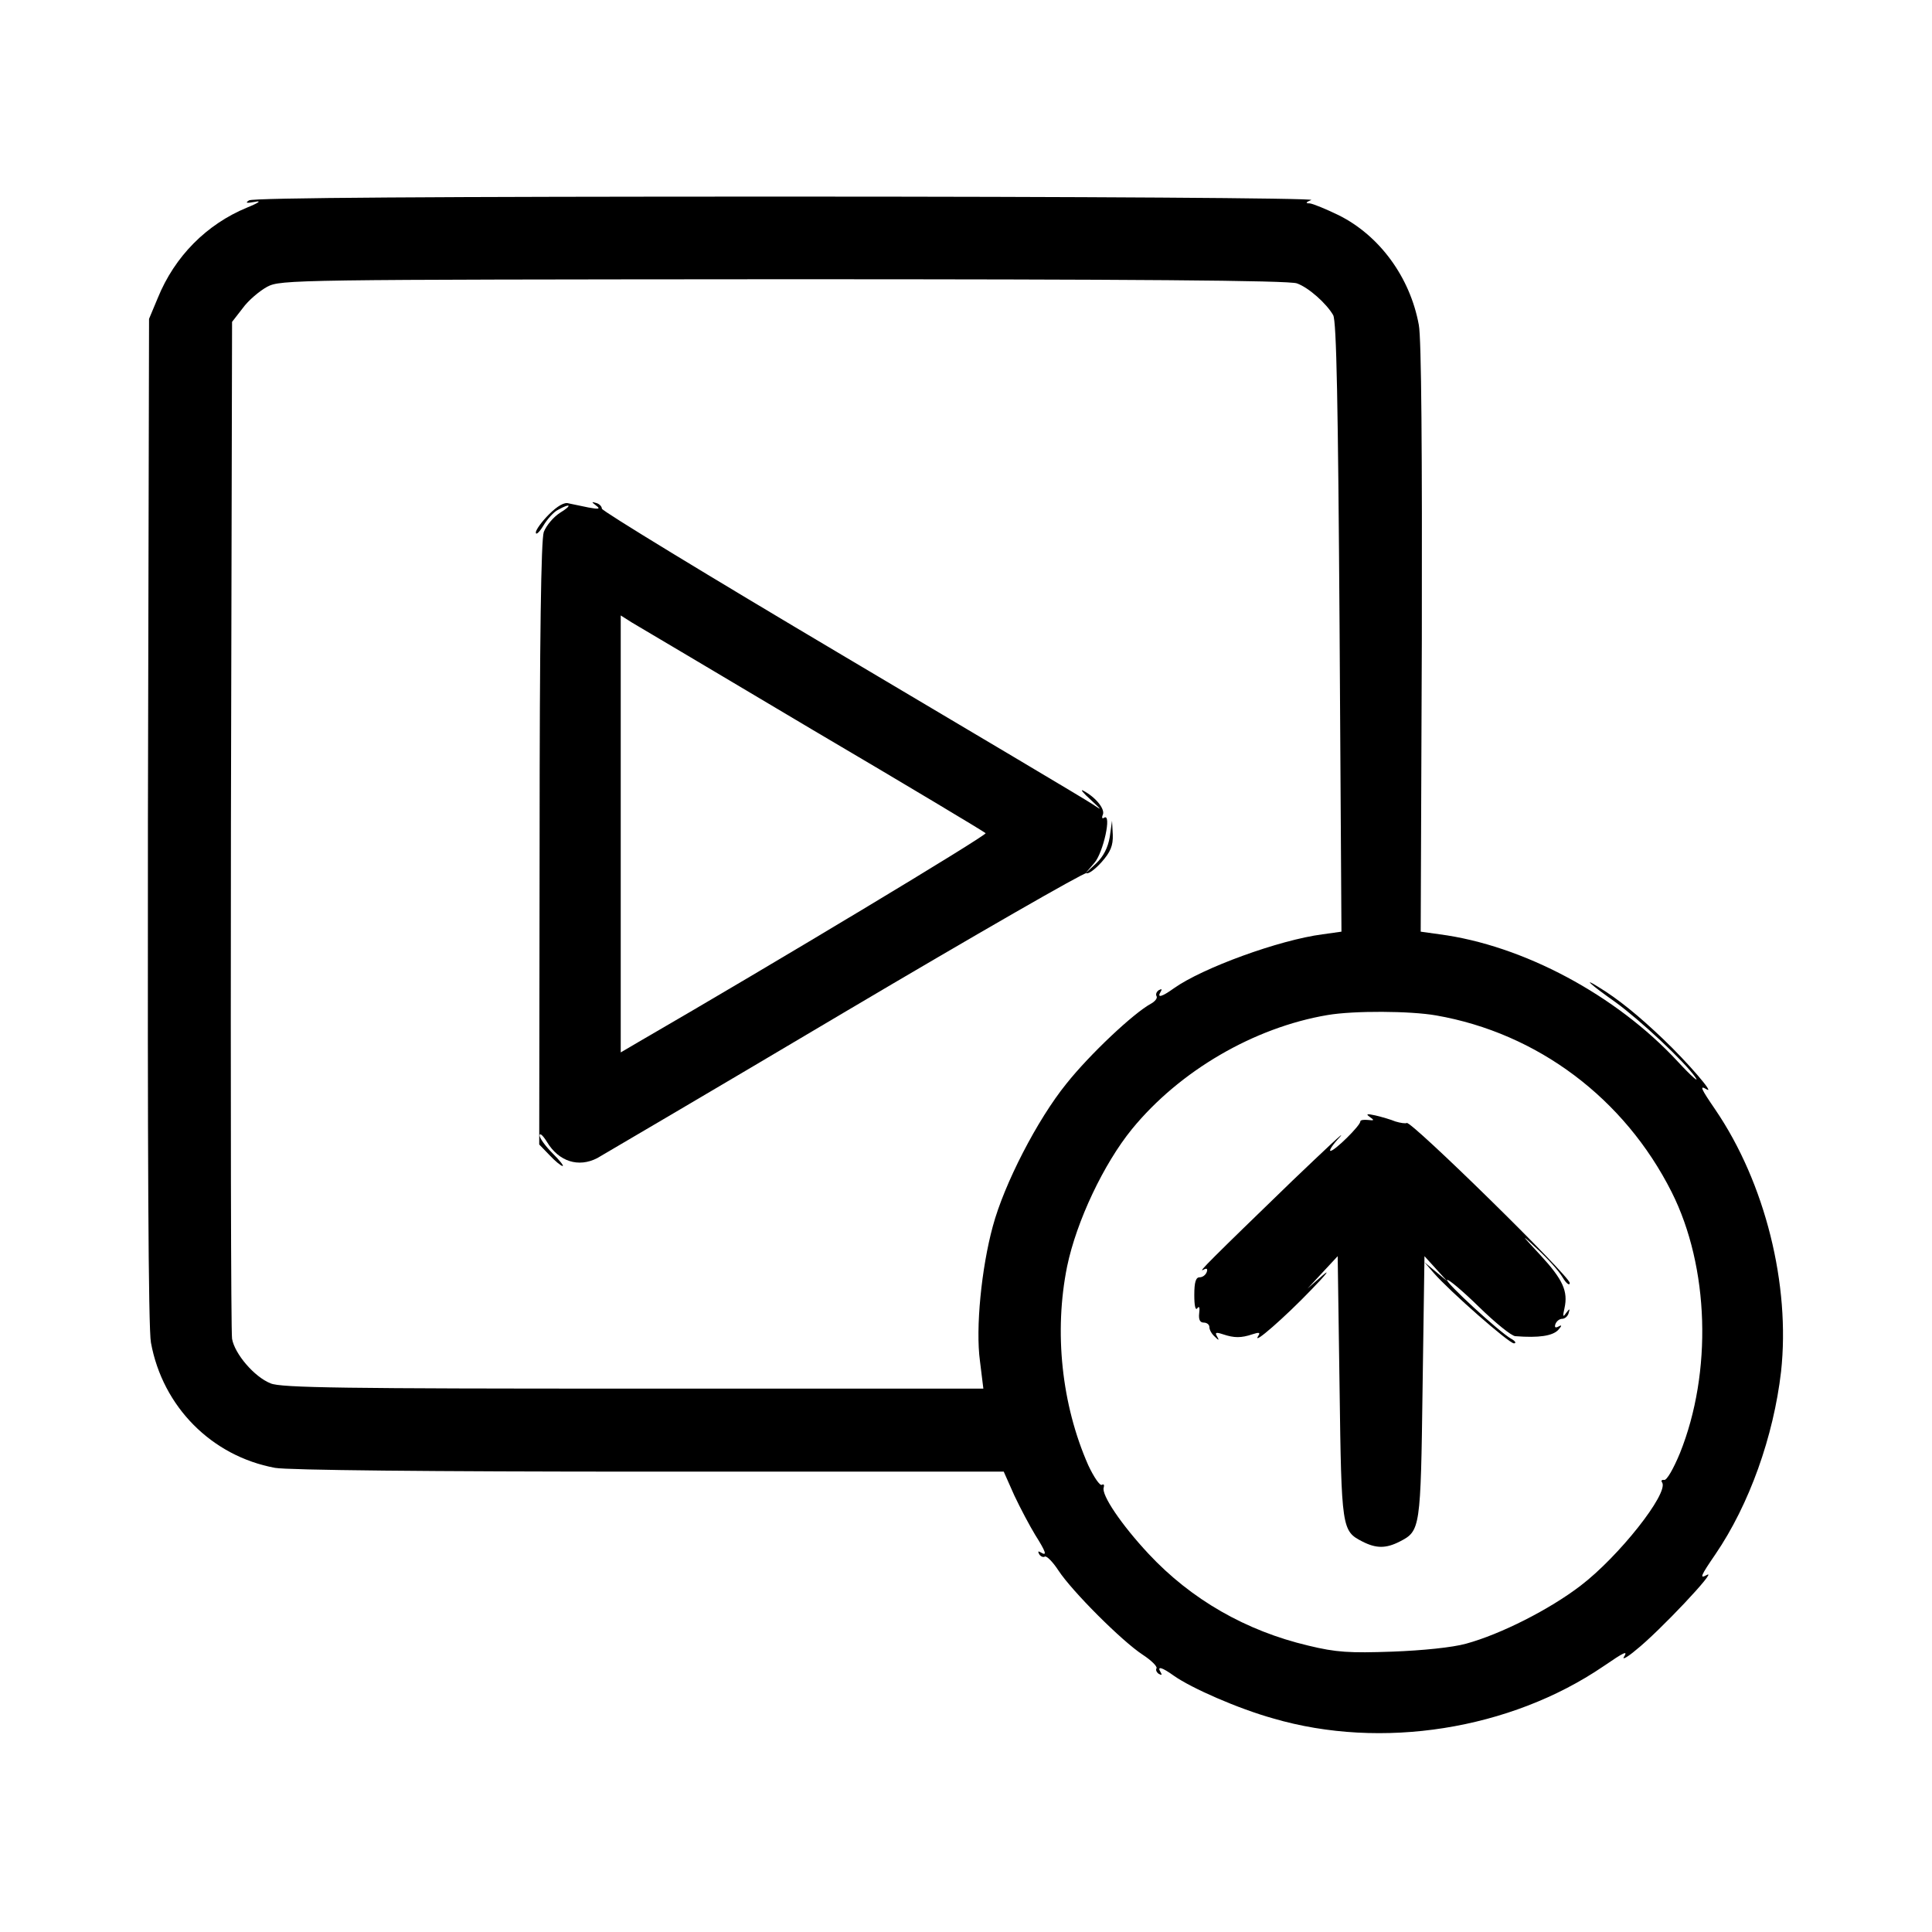 <?xml version="1.0" standalone="no"?>
<!DOCTYPE svg PUBLIC "-//W3C//DTD SVG 20010904//EN"
 "http://www.w3.org/TR/2001/REC-SVG-20010904/DTD/svg10.dtd">
<svg version="1.0" xmlns="http://www.w3.org/2000/svg"
 width="512pt" height="512pt" viewBox="0 0 512 512"
 preserveAspectRatio="xMidYMid meet">
<g transform="translate(0,512) scale(0.1,-0.1)"
fill="#000000" stroke="none">
<path d="M660 4589 c-11 -7 -7 -8 15 -4 19 4 12 -2 -20 -15 -107 -44 -192
-129 -237 -240 l-23 -55 -3 -1329 c-1 -867 1 -1348 8 -1384 31 -170 161 -301
329 -332 34 -6 406 -10 992 -10 l939 0 28 -63 c16 -34 41 -81 55 -104 29 -46
33 -58 15 -47 -7 4 -8 3 -4 -5 4 -6 11 -9 15 -6 5 2 21 -14 36 -37 36 -55 168
-187 223 -223 23 -15 39 -31 37 -36 -3 -4 0 -11 6 -15 8 -4 9 -3 5 4 -11 18 3
14 35 -9 47 -33 170 -87 263 -113 287 -84 628 -30 875 138 57 39 66 43 54 24
-4 -7 11 1 32 19 61 48 221 218 188 199 -20 -11 -16 -2 23 55 90 132 154 312
174 484 25 230 -42 500 -174 694 -39 57 -43 66 -23 54 23 -14 -51 72 -115 133
-65 62 -120 107 -173 139 -43 27 -19 5 45 -40 65 -47 184 -158 213 -200 11
-16 -10 2 -47 42 -163 176 -410 308 -631 337 l-50 7 3 777 c1 489 -1 796 -8
831 -23 126 -104 237 -213 291 -33 16 -67 30 -76 31 -12 0 -11 3 4 9 11 5
-611 9 -1390 9 -925 0 -1415 -3 -1425 -10z m2777 -220 c31 -11 78 -53 96 -84
9 -15 13 -239 17 -827 l5 -807 -50 -7 c-115 -15 -318 -89 -394 -143 -32 -23
-46 -27 -35 -9 4 7 3 8 -5 4 -6 -4 -9 -11 -6 -16 3 -5 -4 -14 -15 -20 -46 -25
-162 -134 -224 -212 -77 -95 -165 -266 -195 -378 -30 -110 -46 -270 -34 -357
l9 -73 -928 0 c-757 0 -935 2 -961 14 -43 17 -95 78 -102 118 -3 18 -4 632 -3
1364 l3 1331 28 36 c15 21 45 46 65 57 36 19 68 19 1369 20 918 0 1340 -3
1360 -11z m369 -1940 c269 -47 499 -220 624 -468 100 -199 108 -478 22 -692
-17 -41 -35 -73 -42 -71 -6 1 -9 -2 -5 -7 17 -29 -115 -196 -216 -273 -82 -63
-212 -129 -304 -154 -36 -10 -115 -18 -195 -21 -114 -4 -149 -2 -223 16 -165
39 -310 122 -423 243 -72 77 -126 157 -119 176 2 7 0 10 -5 7 -5 -3 -21 20
-36 52 -71 161 -91 354 -56 527 25 120 97 272 172 364 126 154 323 269 518
302 70 12 220 11 288 -1z"/>
<path d="M1455 3757 c-19 -19 -35 -41 -35 -48 0 -8 9 0 20 18 10 17 28 37 39
42 34 19 38 12 5 -8 -17 -11 -36 -33 -43 -51 -7 -22 -11 -270 -11 -828 l-1
-795 28 -29 c14 -15 30 -28 34 -28 4 0 -8 15 -27 34 -19 19 -34 40 -34 47 0 8
9 0 20 -18 31 -51 83 -68 133 -42 12 7 307 180 654 386 348 206 637 372 642
369 5 -3 23 10 40 29 24 27 31 44 30 73 l-2 37 -6 -43 c-5 -29 -17 -52 -36
-70 l-29 -27 24 28 c24 27 47 133 26 120 -5 -4 -7 0 -3 9 5 15 -20 46 -53 63
-8 4 1 -7 20 -24 31 -29 32 -30 5 -12 -16 11 -316 189 -665 396 -349 207 -635
381 -635 387 0 6 -7 13 -15 15 -13 4 -13 3 0 -7 12 -9 7 -10 -20 -5 -19 4 -43
9 -53 11 -11 4 -30 -7 -52 -29z m700 -572 c248 -146 453 -269 457 -273 5 -5
-560 -345 -921 -554 l-46 -27 0 579 0 579 30 -19 c17 -10 233 -138 480 -285z"/>
<path d="M3630 2160 c13 -9 12 -10 -5 -8 -11 1 -20 0 -20 -4 0 -11 -68 -78
-79 -78 -5 0 6 17 25 37 18 21 -38 -32 -126 -116 -218 -211 -252 -245 -236
-236 9 5 12 3 9 -6 -3 -8 -11 -14 -19 -14 -10 0 -14 -13 -14 -47 0 -28 3 -42
8 -35 5 7 7 2 5 -13 -2 -17 2 -25 12 -25 8 0 15 -5 15 -12 0 -7 6 -18 14 -25
11 -11 13 -11 6 1 -6 10 -2 11 16 5 30 -10 48 -10 78 0 18 6 22 5 15 -5 -16
-26 71 50 141 123 39 40 52 57 30 38 l-40 -35 40 43 40 43 5 -348 c5 -375 6
-380 60 -408 37 -19 63 -19 100 0 54 28 55 33 60 408 l5 348 30 -33 30 -33
-30 25 -30 25 25 -29 c43 -49 199 -186 212 -186 7 0 4 6 -7 12 -32 18 -176
151 -170 156 3 3 41 -29 84 -71 43 -42 87 -78 97 -78 63 -5 98 1 113 16 10 11
11 15 2 10 -9 -5 -12 -3 -9 6 3 8 11 14 18 14 7 0 15 7 17 15 4 13 3 13 -7 0
-8 -12 -9 -9 -4 13 10 45 -4 76 -64 141 -53 57 -53 58 -8 16 27 -25 57 -58 67
-75 10 -17 19 -23 19 -15 1 17 -421 431 -432 424 -3 -2 -17 0 -30 4 -12 5 -36
12 -53 16 -23 5 -26 4 -15 -4z"/>
</g>
</svg>

